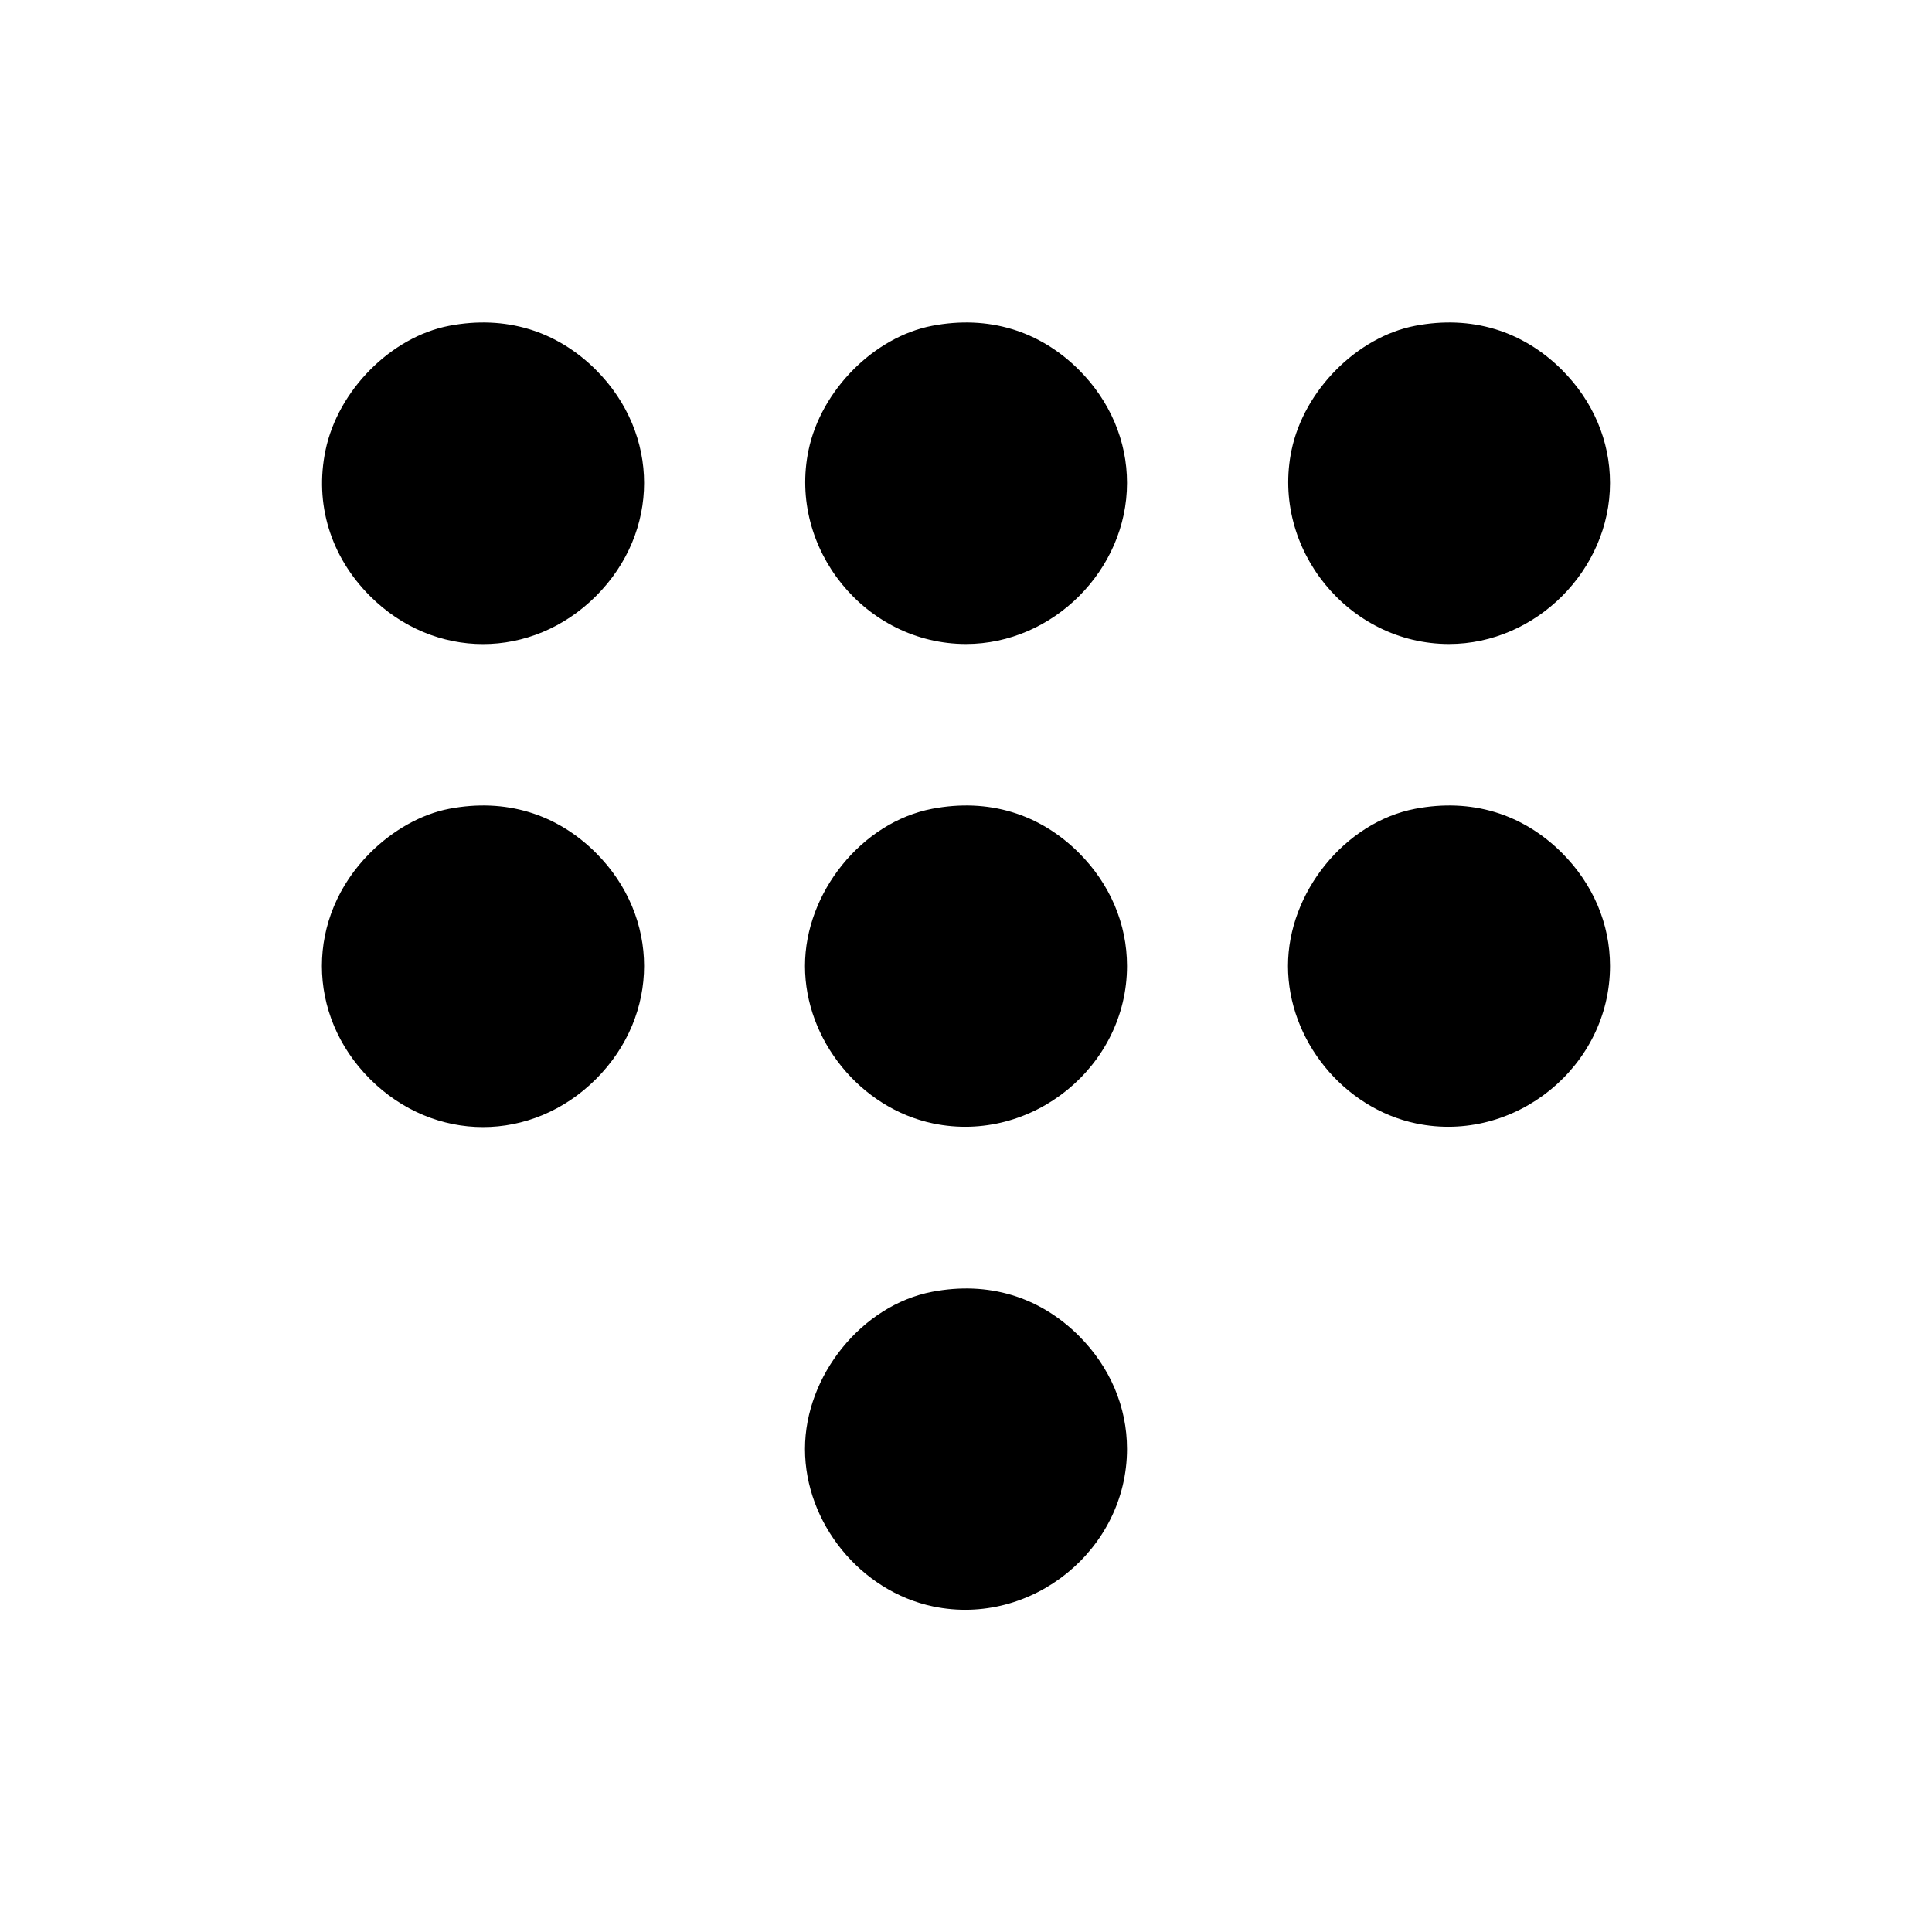 <svg viewBox="0 0 24 24" xmlns="http://www.w3.org/2000/svg"><path d="M5.580 4.047 C 4.859 4.185,4.199 4.848,4.044 5.592 C 3.905 6.257,4.105 6.912,4.596 7.404 C 5.393 8.200,6.607 8.200,7.404 7.404 C 8.200 6.607,8.200 5.393,7.404 4.596 C 6.913 4.106,6.277 3.914,5.580 4.047 M11.580 4.047 C 10.859 4.185,10.199 4.848,10.044 5.592 C 9.789 6.816,10.751 8.000,12.000 8.000 C 13.080 8.000,14.000 7.080,14.000 6.000 C 14.000 5.477,13.790 4.983,13.404 4.596 C 12.913 4.106,12.277 3.914,11.580 4.047 M17.580 4.047 C 16.859 4.185,16.199 4.848,16.044 5.592 C 15.789 6.816,16.751 8.000,18.000 8.000 C 19.080 8.000,20.000 7.080,20.000 6.000 C 20.000 5.477,19.790 4.983,19.404 4.596 C 18.913 4.106,18.277 3.914,17.580 4.047 M5.580 10.047 C 5.236 10.113,4.883 10.310,4.596 10.596 C 3.800 11.393,3.800 12.607,4.596 13.404 C 5.393 14.200,6.607 14.200,7.404 13.404 C 8.200 12.607,8.200 11.393,7.404 10.596 C 6.913 10.106,6.277 9.914,5.580 10.047 M11.580 10.047 C 10.707 10.214,10.000 11.087,10.000 12.000 C 10.000 12.920,10.690 13.768,11.592 13.956 C 12.816 14.211,14.000 13.249,14.000 12.000 C 14.000 11.477,13.790 10.983,13.404 10.596 C 12.913 10.106,12.277 9.914,11.580 10.047 M17.580 10.047 C 16.707 10.214,16.000 11.087,16.000 12.000 C 16.000 12.920,16.690 13.768,17.592 13.956 C 18.816 14.211,20.000 13.249,20.000 12.000 C 20.000 11.477,19.790 10.983,19.404 10.596 C 18.913 10.106,18.277 9.914,17.580 10.047 M11.580 16.047 C 10.707 16.214,10.000 17.087,10.000 18.000 C 10.000 18.920,10.690 19.768,11.592 19.956 C 12.816 20.211,14.000 19.249,14.000 18.000 C 14.000 17.477,13.790 16.983,13.404 16.596 C 12.913 16.106,12.277 15.914,11.580 16.047 " stroke="none" fill="black" fill-rule="evenodd"></path></svg>